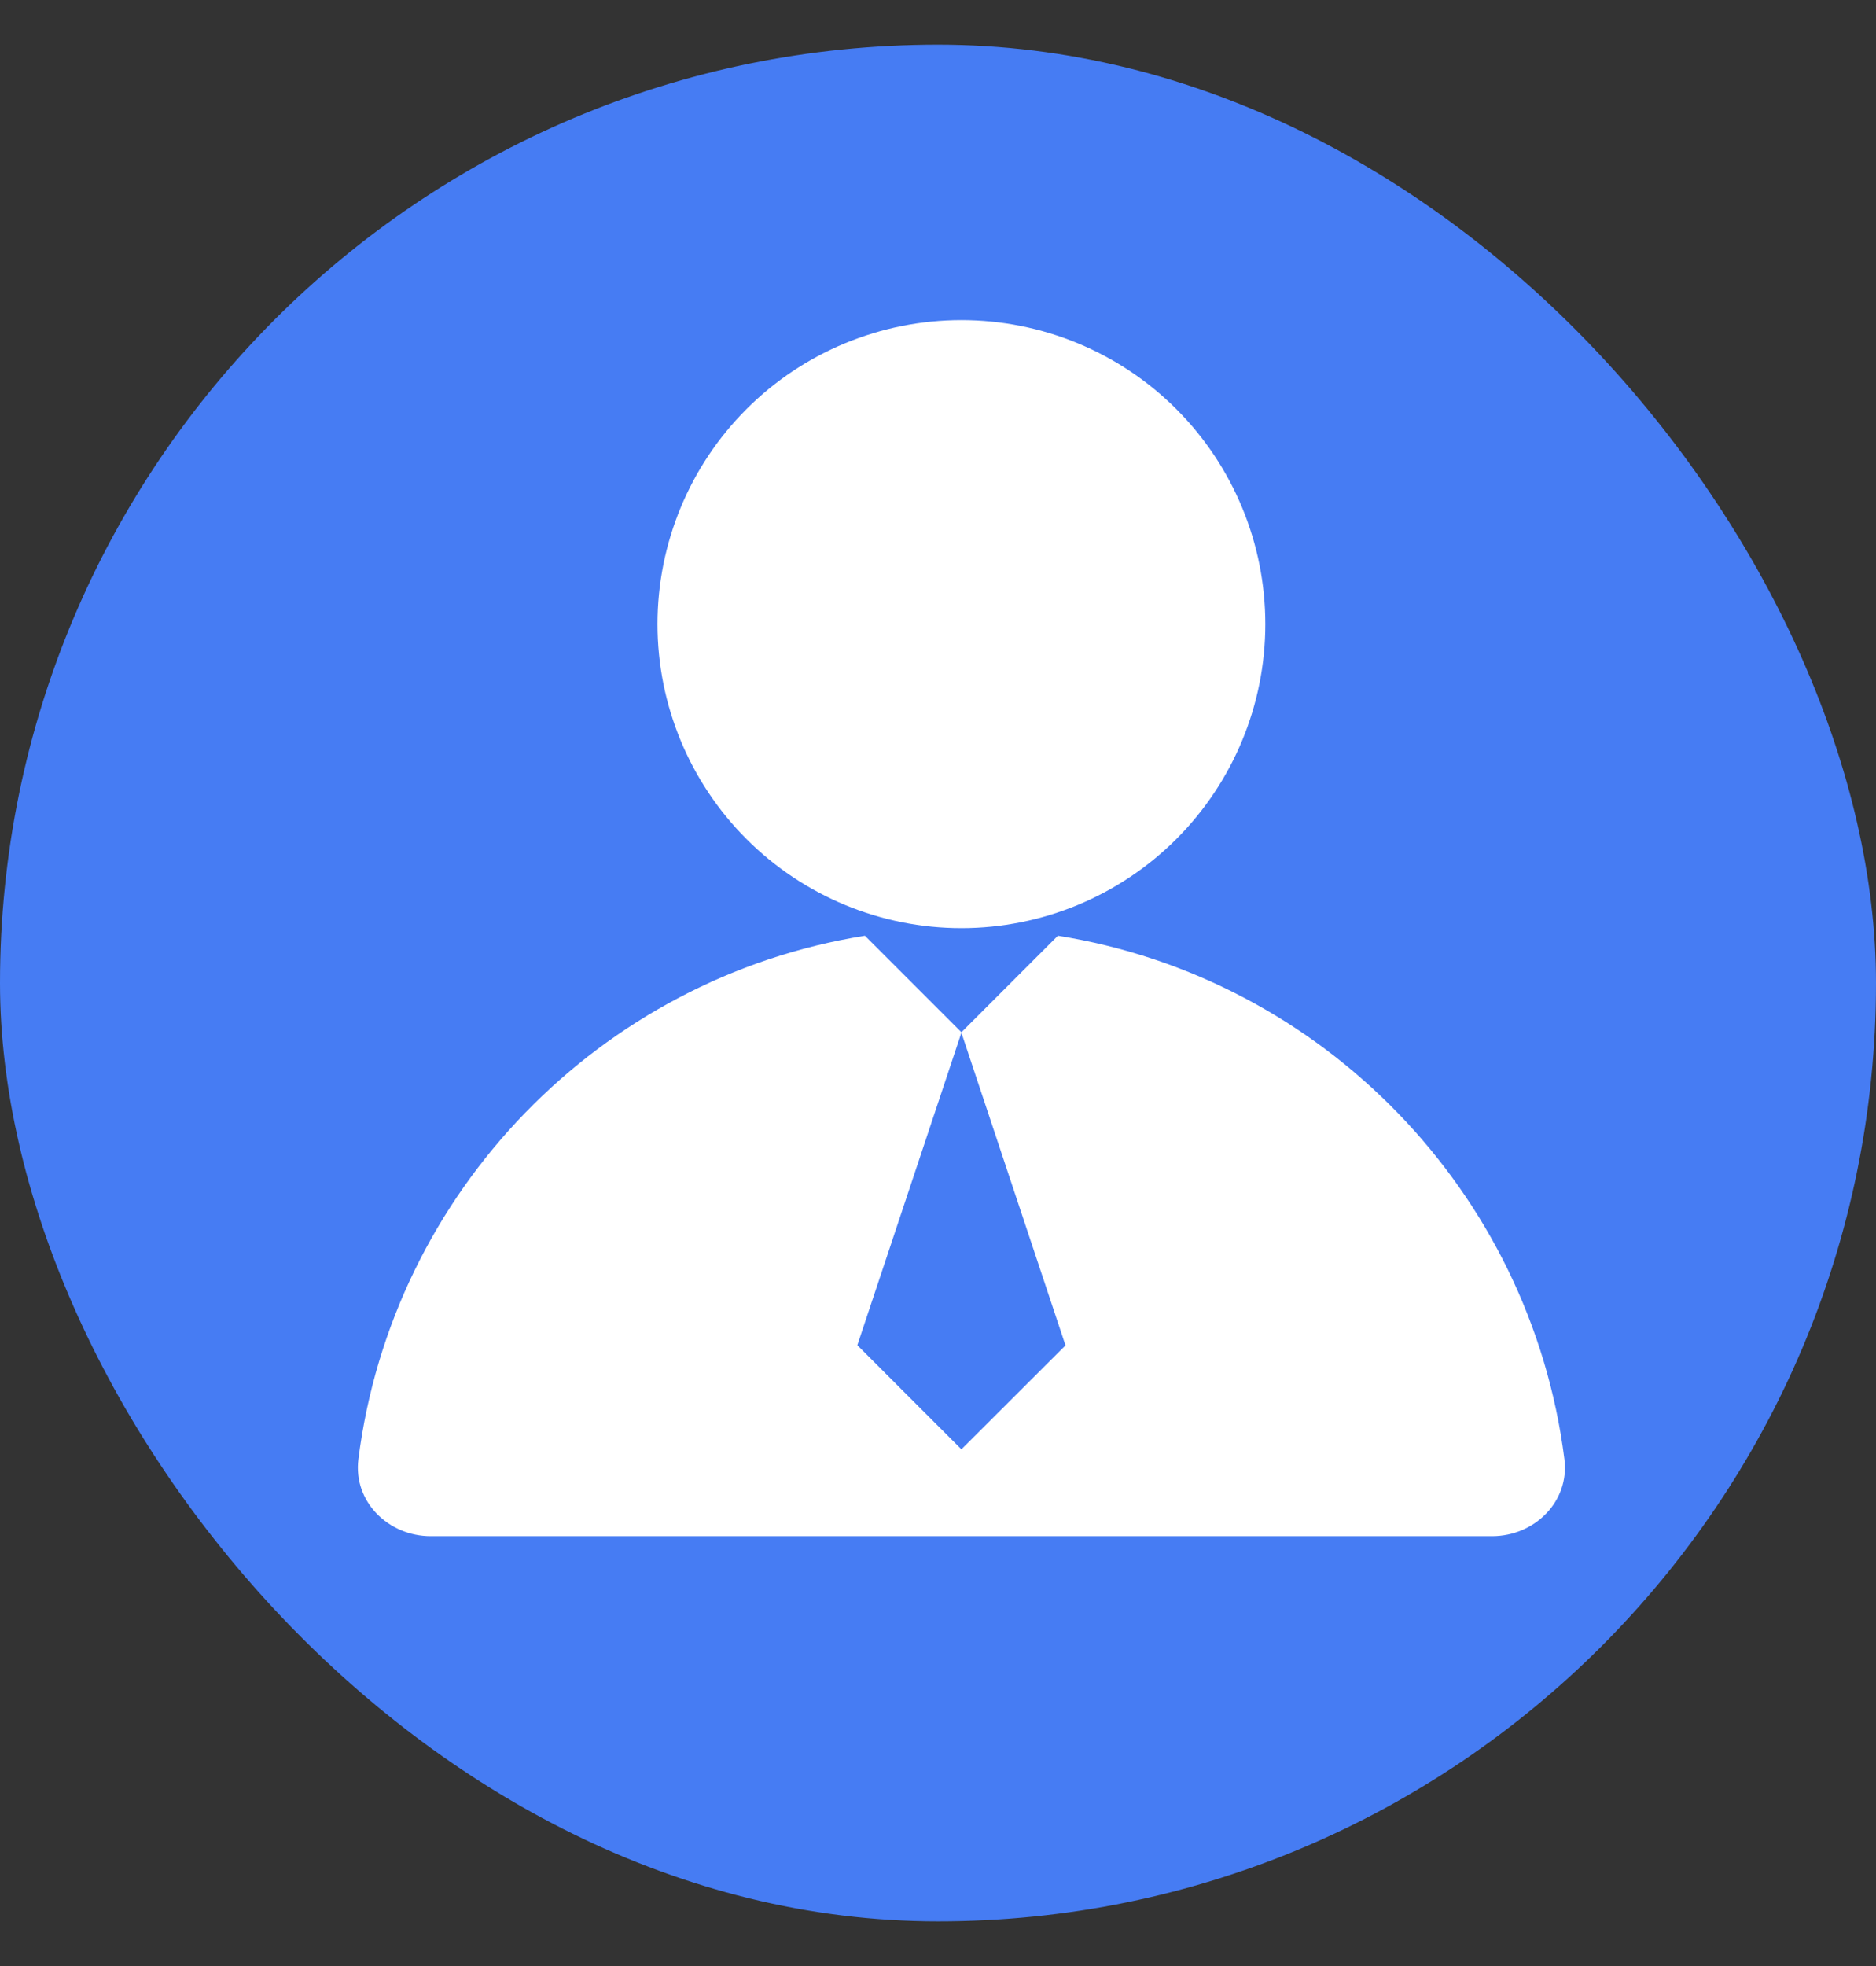 <svg width="21" height="22" viewBox="0 0 21 22" fill="none" xmlns="http://www.w3.org/2000/svg">
<rect x="0" y="0" width="21" height="22" fill="#333333" stroke="none"/>
<rect y="0.5" width="21" height="21" rx="10.5" fill="#467CF3"/>
<path d="M8.356 9.389C7.718 8.751 7.36 7.886 7.36 6.984C7.36 6.082 7.718 5.216 8.356 4.578C8.994 3.94 9.86 3.582 10.762 3.582C11.664 3.582 12.53 3.94 13.168 4.578C13.806 5.216 14.164 6.082 14.164 6.984C14.164 7.886 13.806 8.751 13.168 9.389C12.53 10.027 11.664 10.386 10.762 10.386C9.86 10.386 8.994 10.027 8.356 9.389Z" fill="white"/>
<path fill-rule="evenodd" clip-rule="evenodd" d="M10.762 11.551L11.842 10.471C14.806 10.944 17.133 13.333 17.512 16.328C17.572 16.801 17.179 17.19 16.702 17.19H4.822C4.345 17.19 3.952 16.801 4.012 16.328C4.391 13.333 6.718 10.944 9.682 10.471L10.762 11.551ZM9.597 15.053L10.762 16.218L11.927 15.055L10.762 11.556L9.597 15.053Z" fill="white"/>
</svg>
